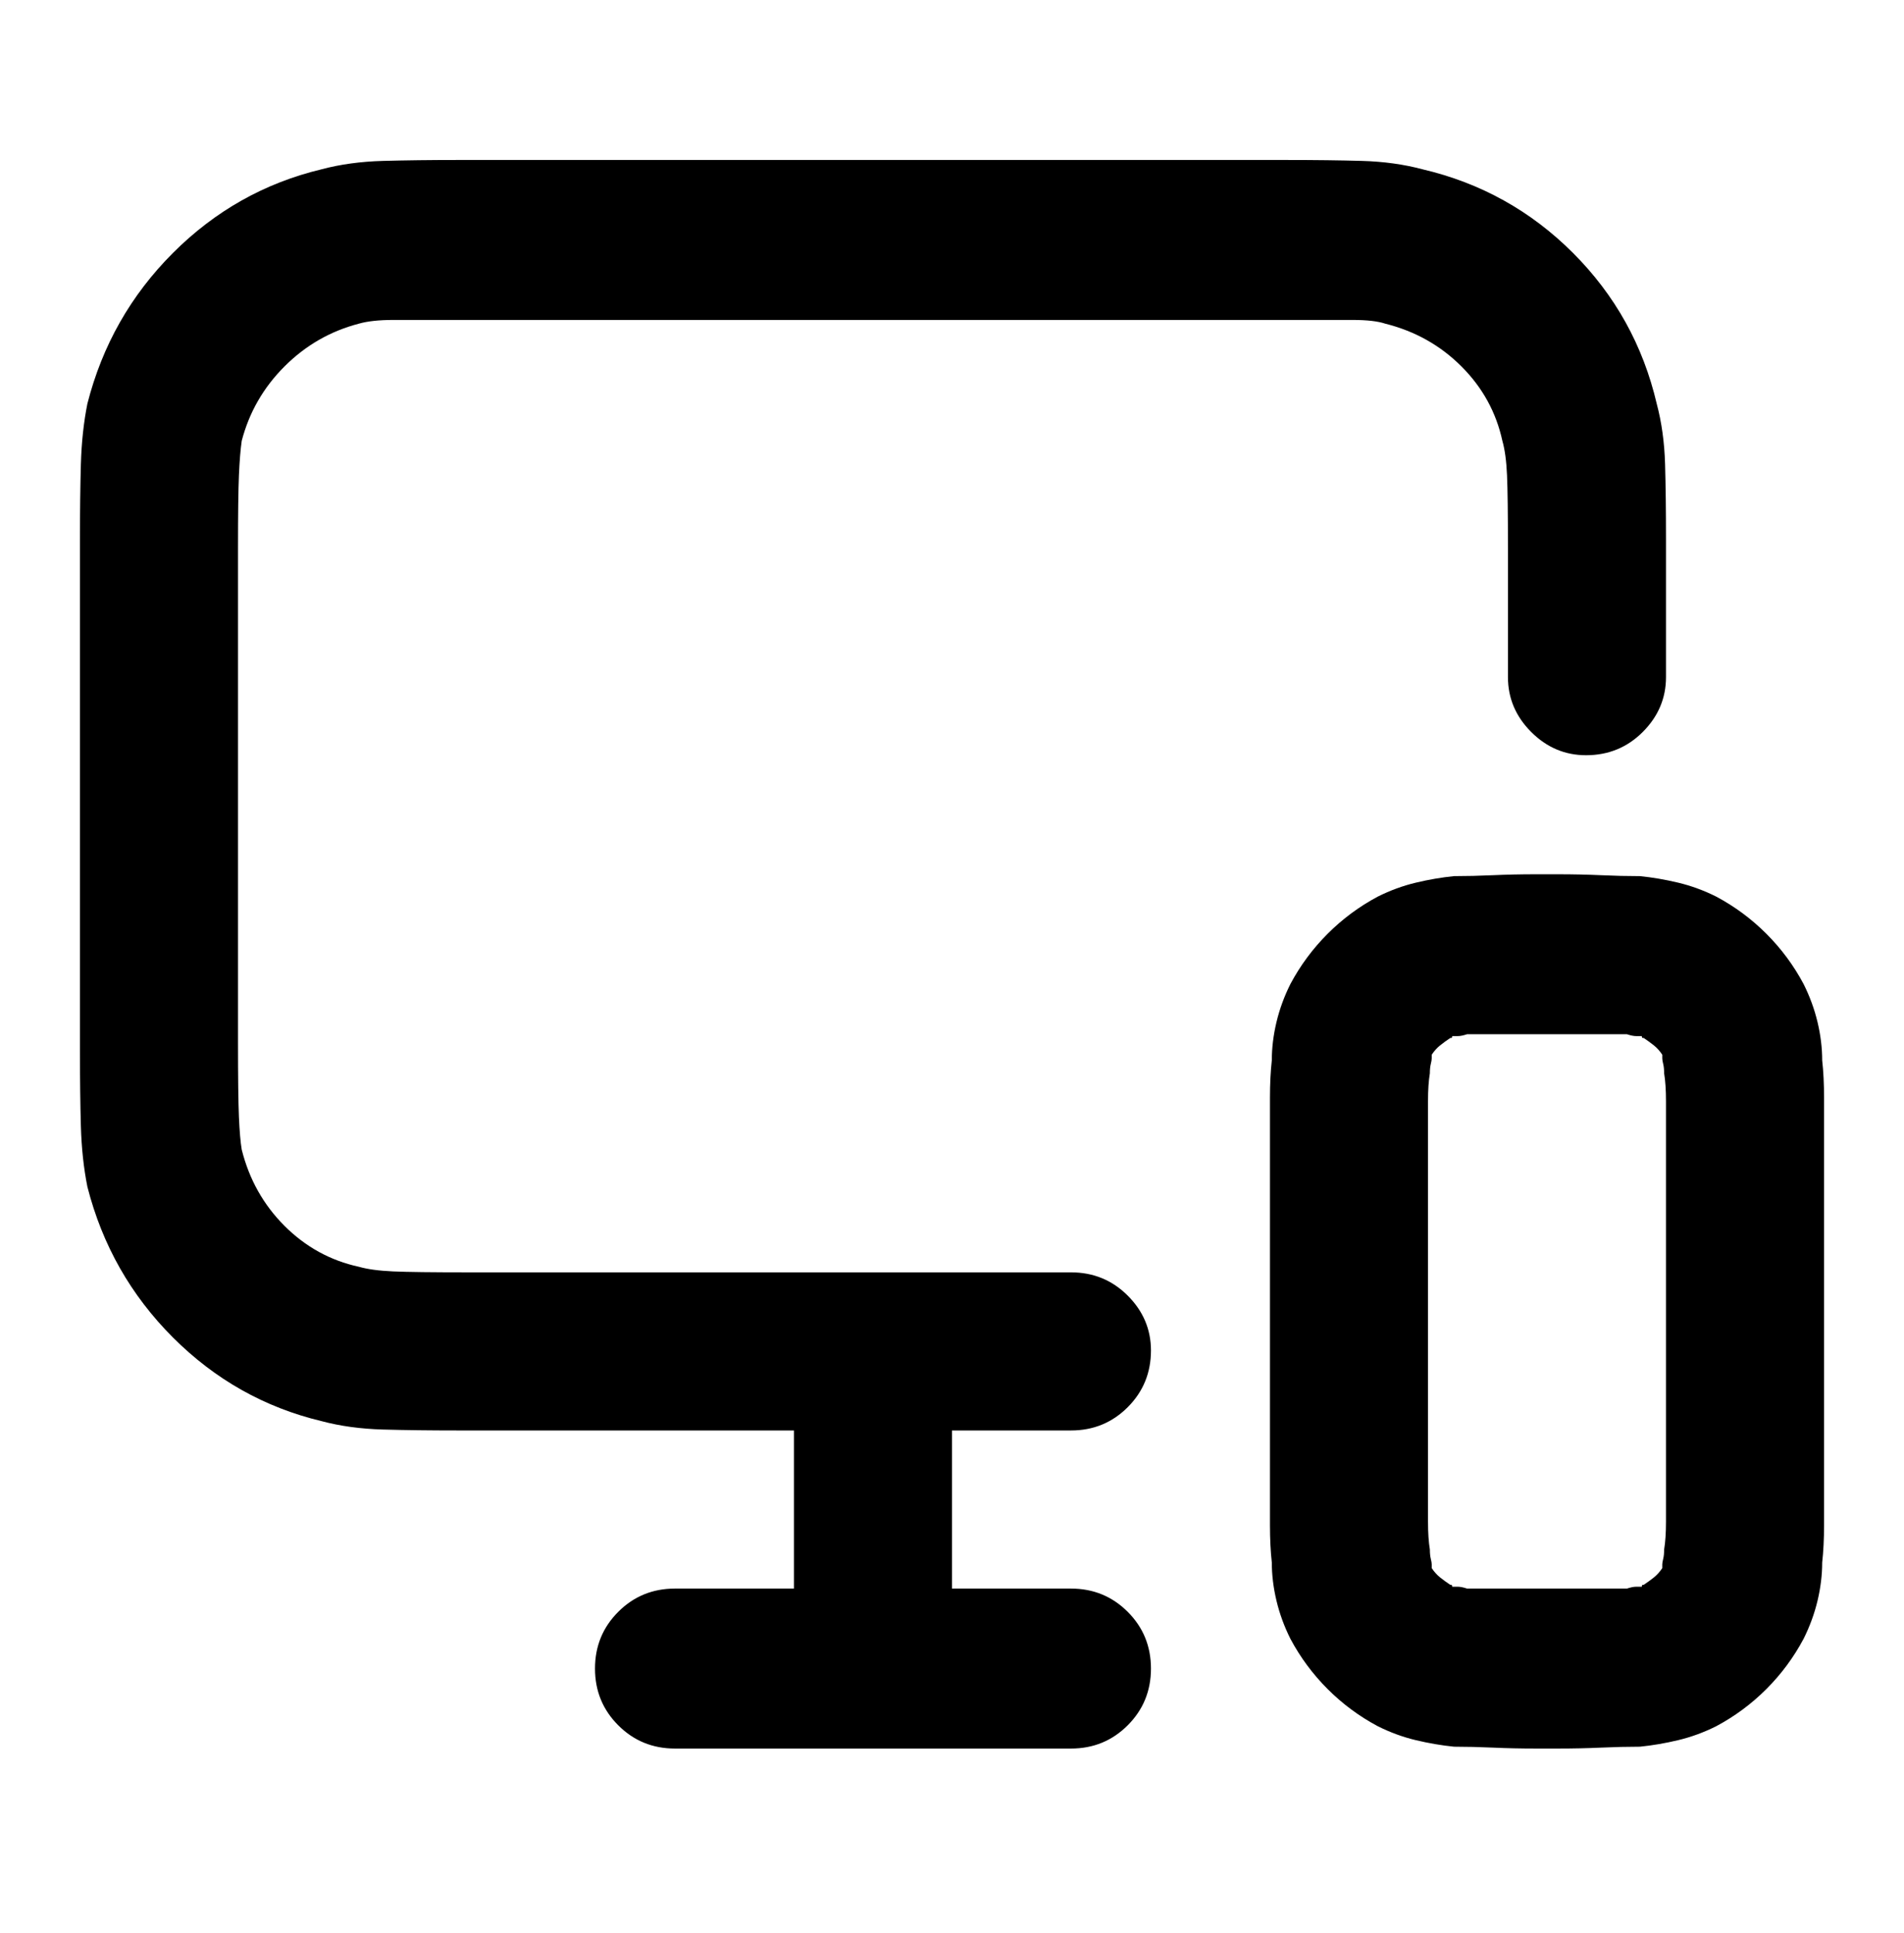 <svg viewBox="0 0 1024 1039" xmlns="http://www.w3.org/2000/svg"><path d="M252 86h-6q-22 0-40 .5T173 91q-46 11-80 45t-46 81q-3 15-3.5 32.5T43 290v275q0 23 .5 40.5T47 638q12 47 46 81t80 45q15 4 33 4.5t40 .5h181v85h-64q-18 0-30.5 12.5T320 897q0 18 12.5 30.5T363 940h213q18 0 30.5-12.5T619 897q0-18-12.5-30.5T576 854h-64v-85h64q18 0 30.5-12.5T619 726q0-17-12.5-29.5T576 684H252q-29 0-40.5-.5T193 681q-23-5-40-22t-23-41q-1-6-1.5-17.5T128 560V295q0-28 .5-39.5T130 237q6-23 23-40t40-23q7-2 18.5-2h516q11.5 0 17.5 2 24 6 41 23t22 40q2 7 2.5 18.5t.5 39.5v69q0 17 12.5 29.5T853 406q18 0 30.5-12.5T896 364v-74q0-23-.5-40.5T891 217q-11-47-45-81t-81-45q-15-4-32.5-4.5T692 86H252zm576 384h-2q-12 0-23 .5t-21 .5q-10 1-20.5 3.5T741 482q-15 8-27 20t-20 27q-5 10-7.5 20.5T684 570q-1 9-1 20v230q0 11 1 20 0 10 2.5 20.5T694 881q8 15 20 27t27 20q10 5 20.5 7.5T782 939q10 0 21 .5t23 .5h12q12 0 23-.5t21-.5q10-1 20.5-3.5T923 928q15-8 27-20t20-27q5-10 7.5-20.5T980 840q1-9 1-20V614v-24q0-11-1-20 0-10-2.5-20.5T970 529q-8-15-20-27t-27-20q-10-5-20.5-7.5T882 471q-10 0-21-.5t-23-.5h-10zm-48 88h.5q.5 0 .5-1h3q2 0 5-1h86q3 1 5 1h3q0 1 .5 1h.5q3 2 5.5 4t4.5 5v2q0 1 .5 3t.5 5q1 6 1 15v226q0 9-1 15 0 3-.5 5t-.5 3v2q-2 3-4.5 5t-5.5 4h-.5q-.5 0-.5 1h-3q-2 0-5 1h-86q-3-1-5-1h-3q0-1-.5-1h-.5q-3-2-5.5-4t-4.5-5v-1-1q0-1-.5-3t-.5-5q-1-6-1-15V615v-23q0-9 1-15 0-3 .5-5t.5-3v-1-1q2-3 4.5-5t5.5-4z"/></svg>